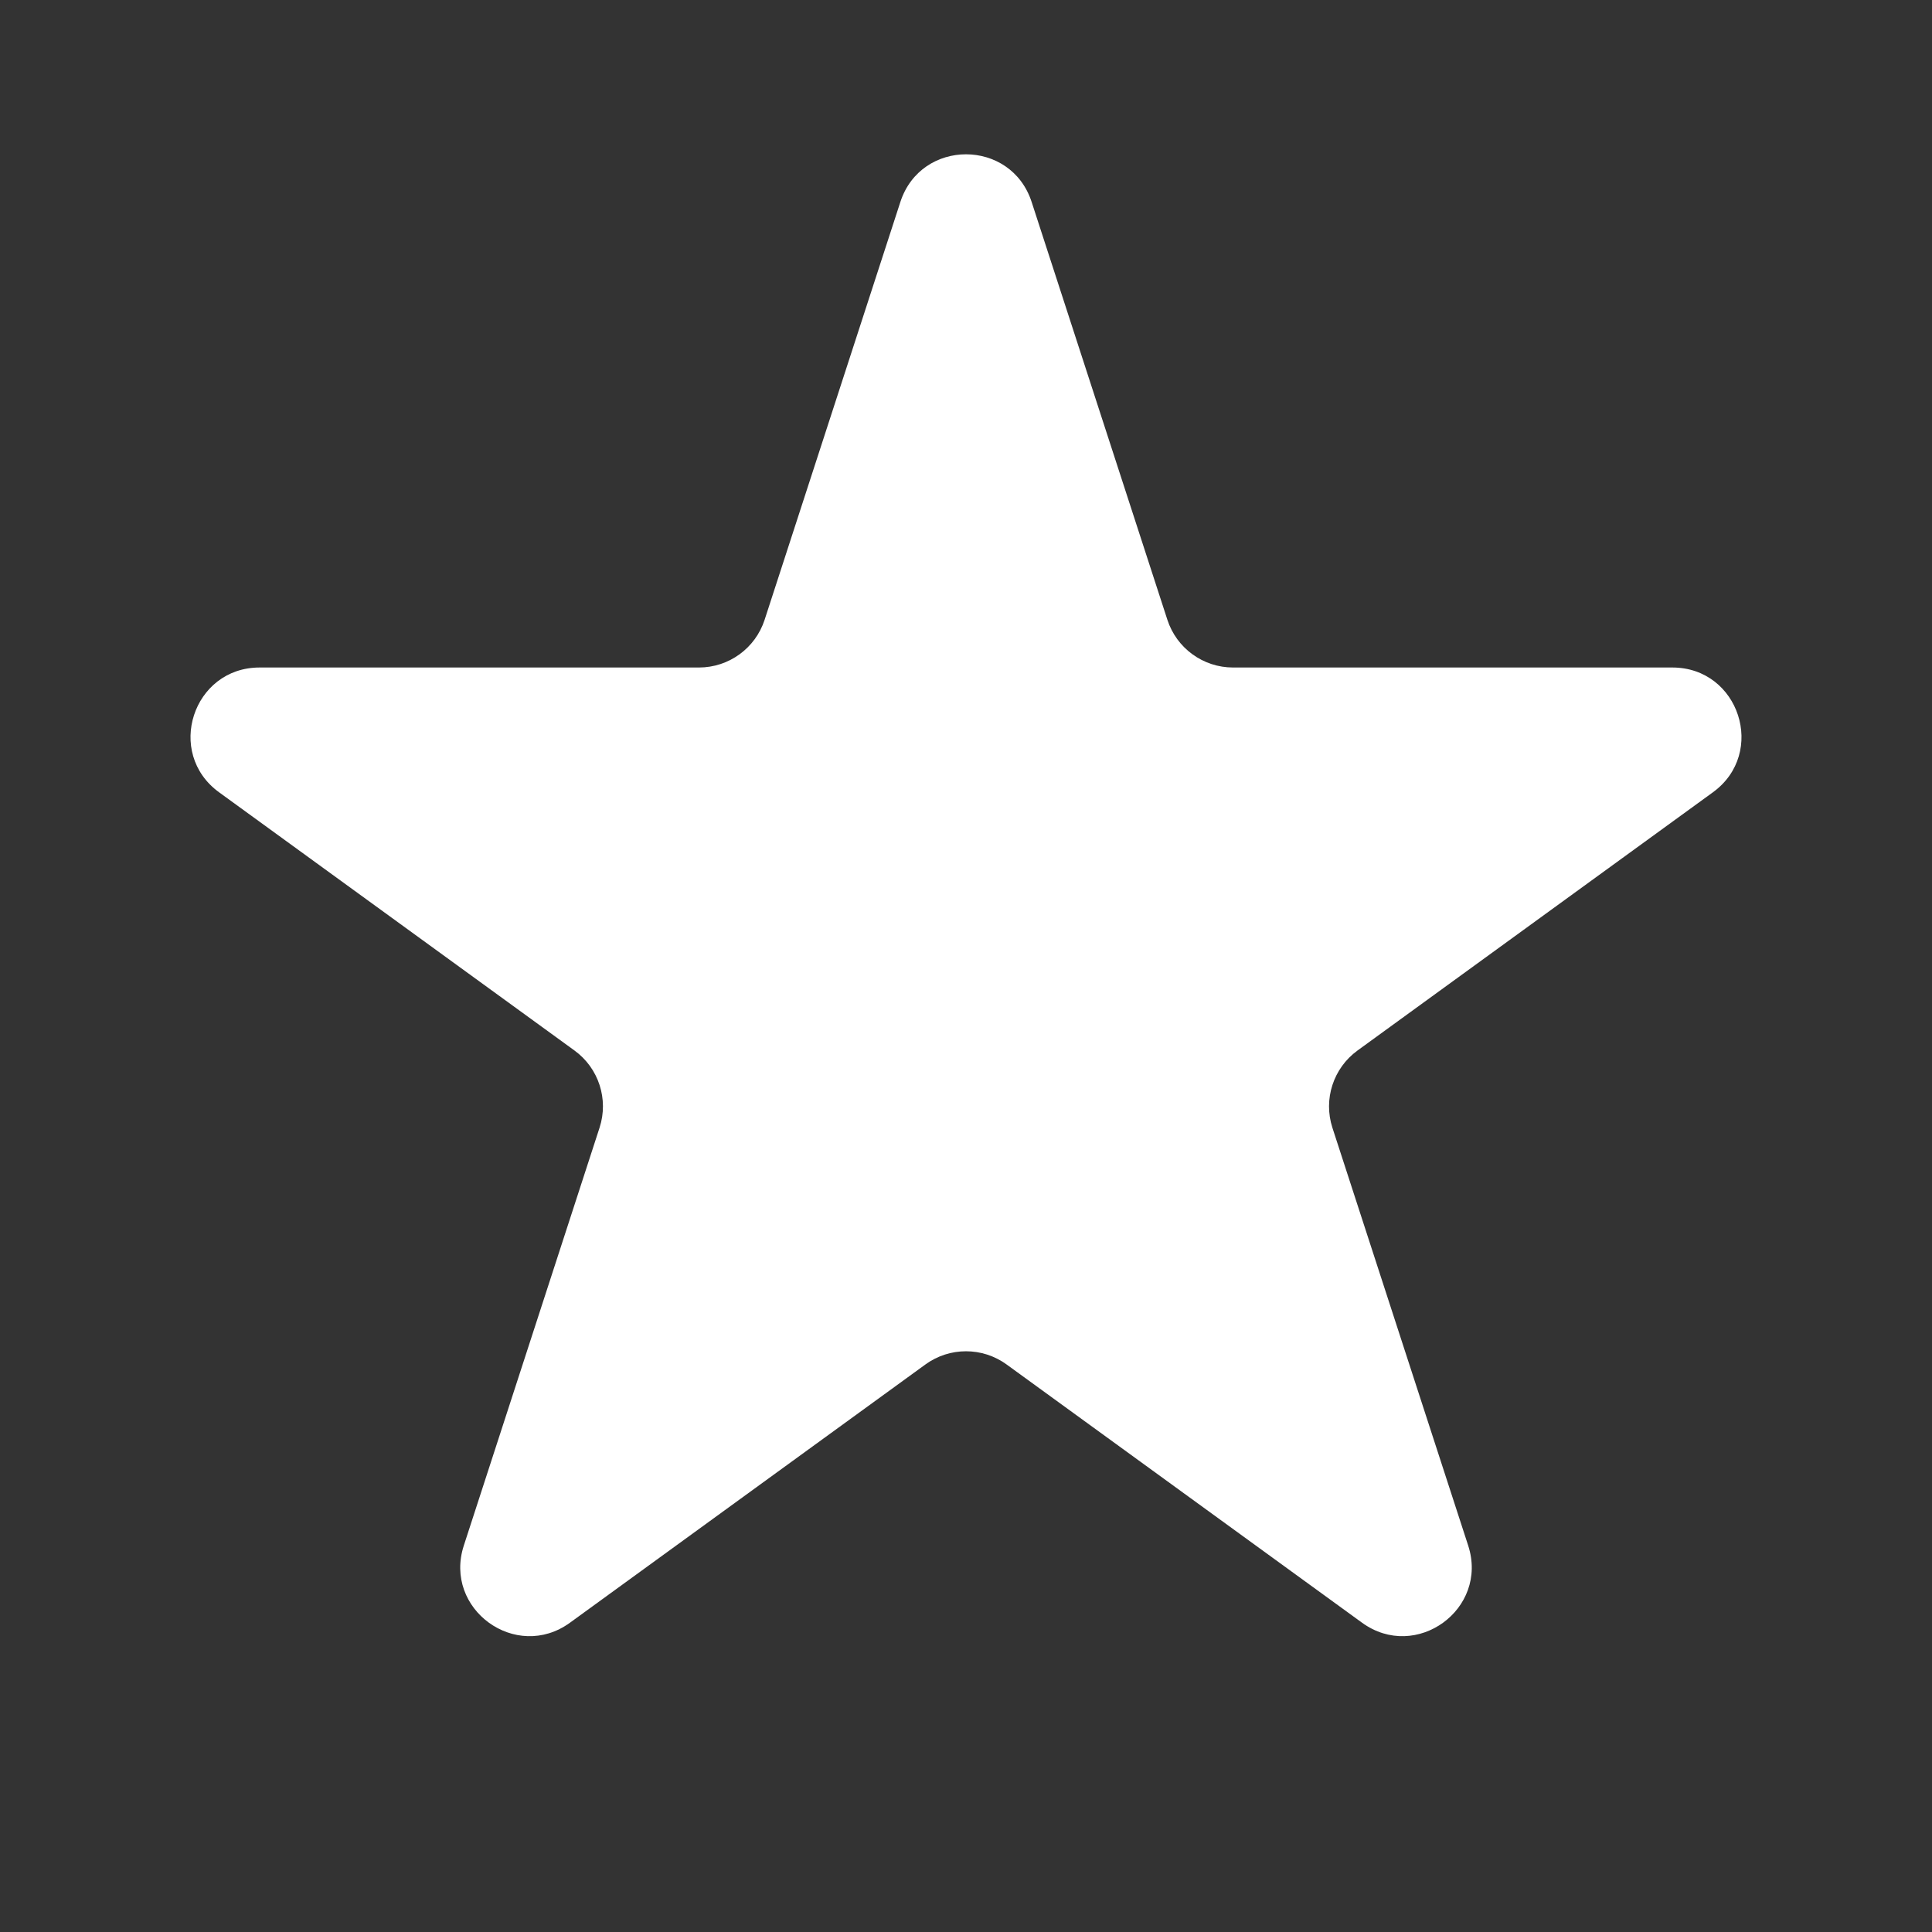 <svg width="42" height="42" viewBox="0 0 42 42" fill="none" xmlns="http://www.w3.org/2000/svg">
<rect x="0" y="0" width="42" height="42" fill="#333333" stroke="none"/>
<path d="M19.573 4.391C20.022 3.009 21.978 3.009 22.427 4.391L25.378 13.474C25.579 14.092 26.155 14.511 26.805 14.511H36.356C37.809 14.511 38.413 16.37 37.237 17.224L29.51 22.838C28.985 23.22 28.765 23.897 28.965 24.515L31.917 33.599C32.366 34.981 30.784 36.13 29.609 35.276L21.882 29.662C21.356 29.28 20.644 29.28 20.118 29.662L12.391 35.276C11.216 36.13 9.634 34.981 10.083 33.599L13.034 24.515C13.235 23.897 13.015 23.22 12.49 22.838L4.763 17.224C3.587 16.37 4.191 14.511 5.644 14.511H15.195C15.845 14.511 16.421 14.092 16.622 13.474L19.573 4.391Z" fill="white"/>
</svg>
